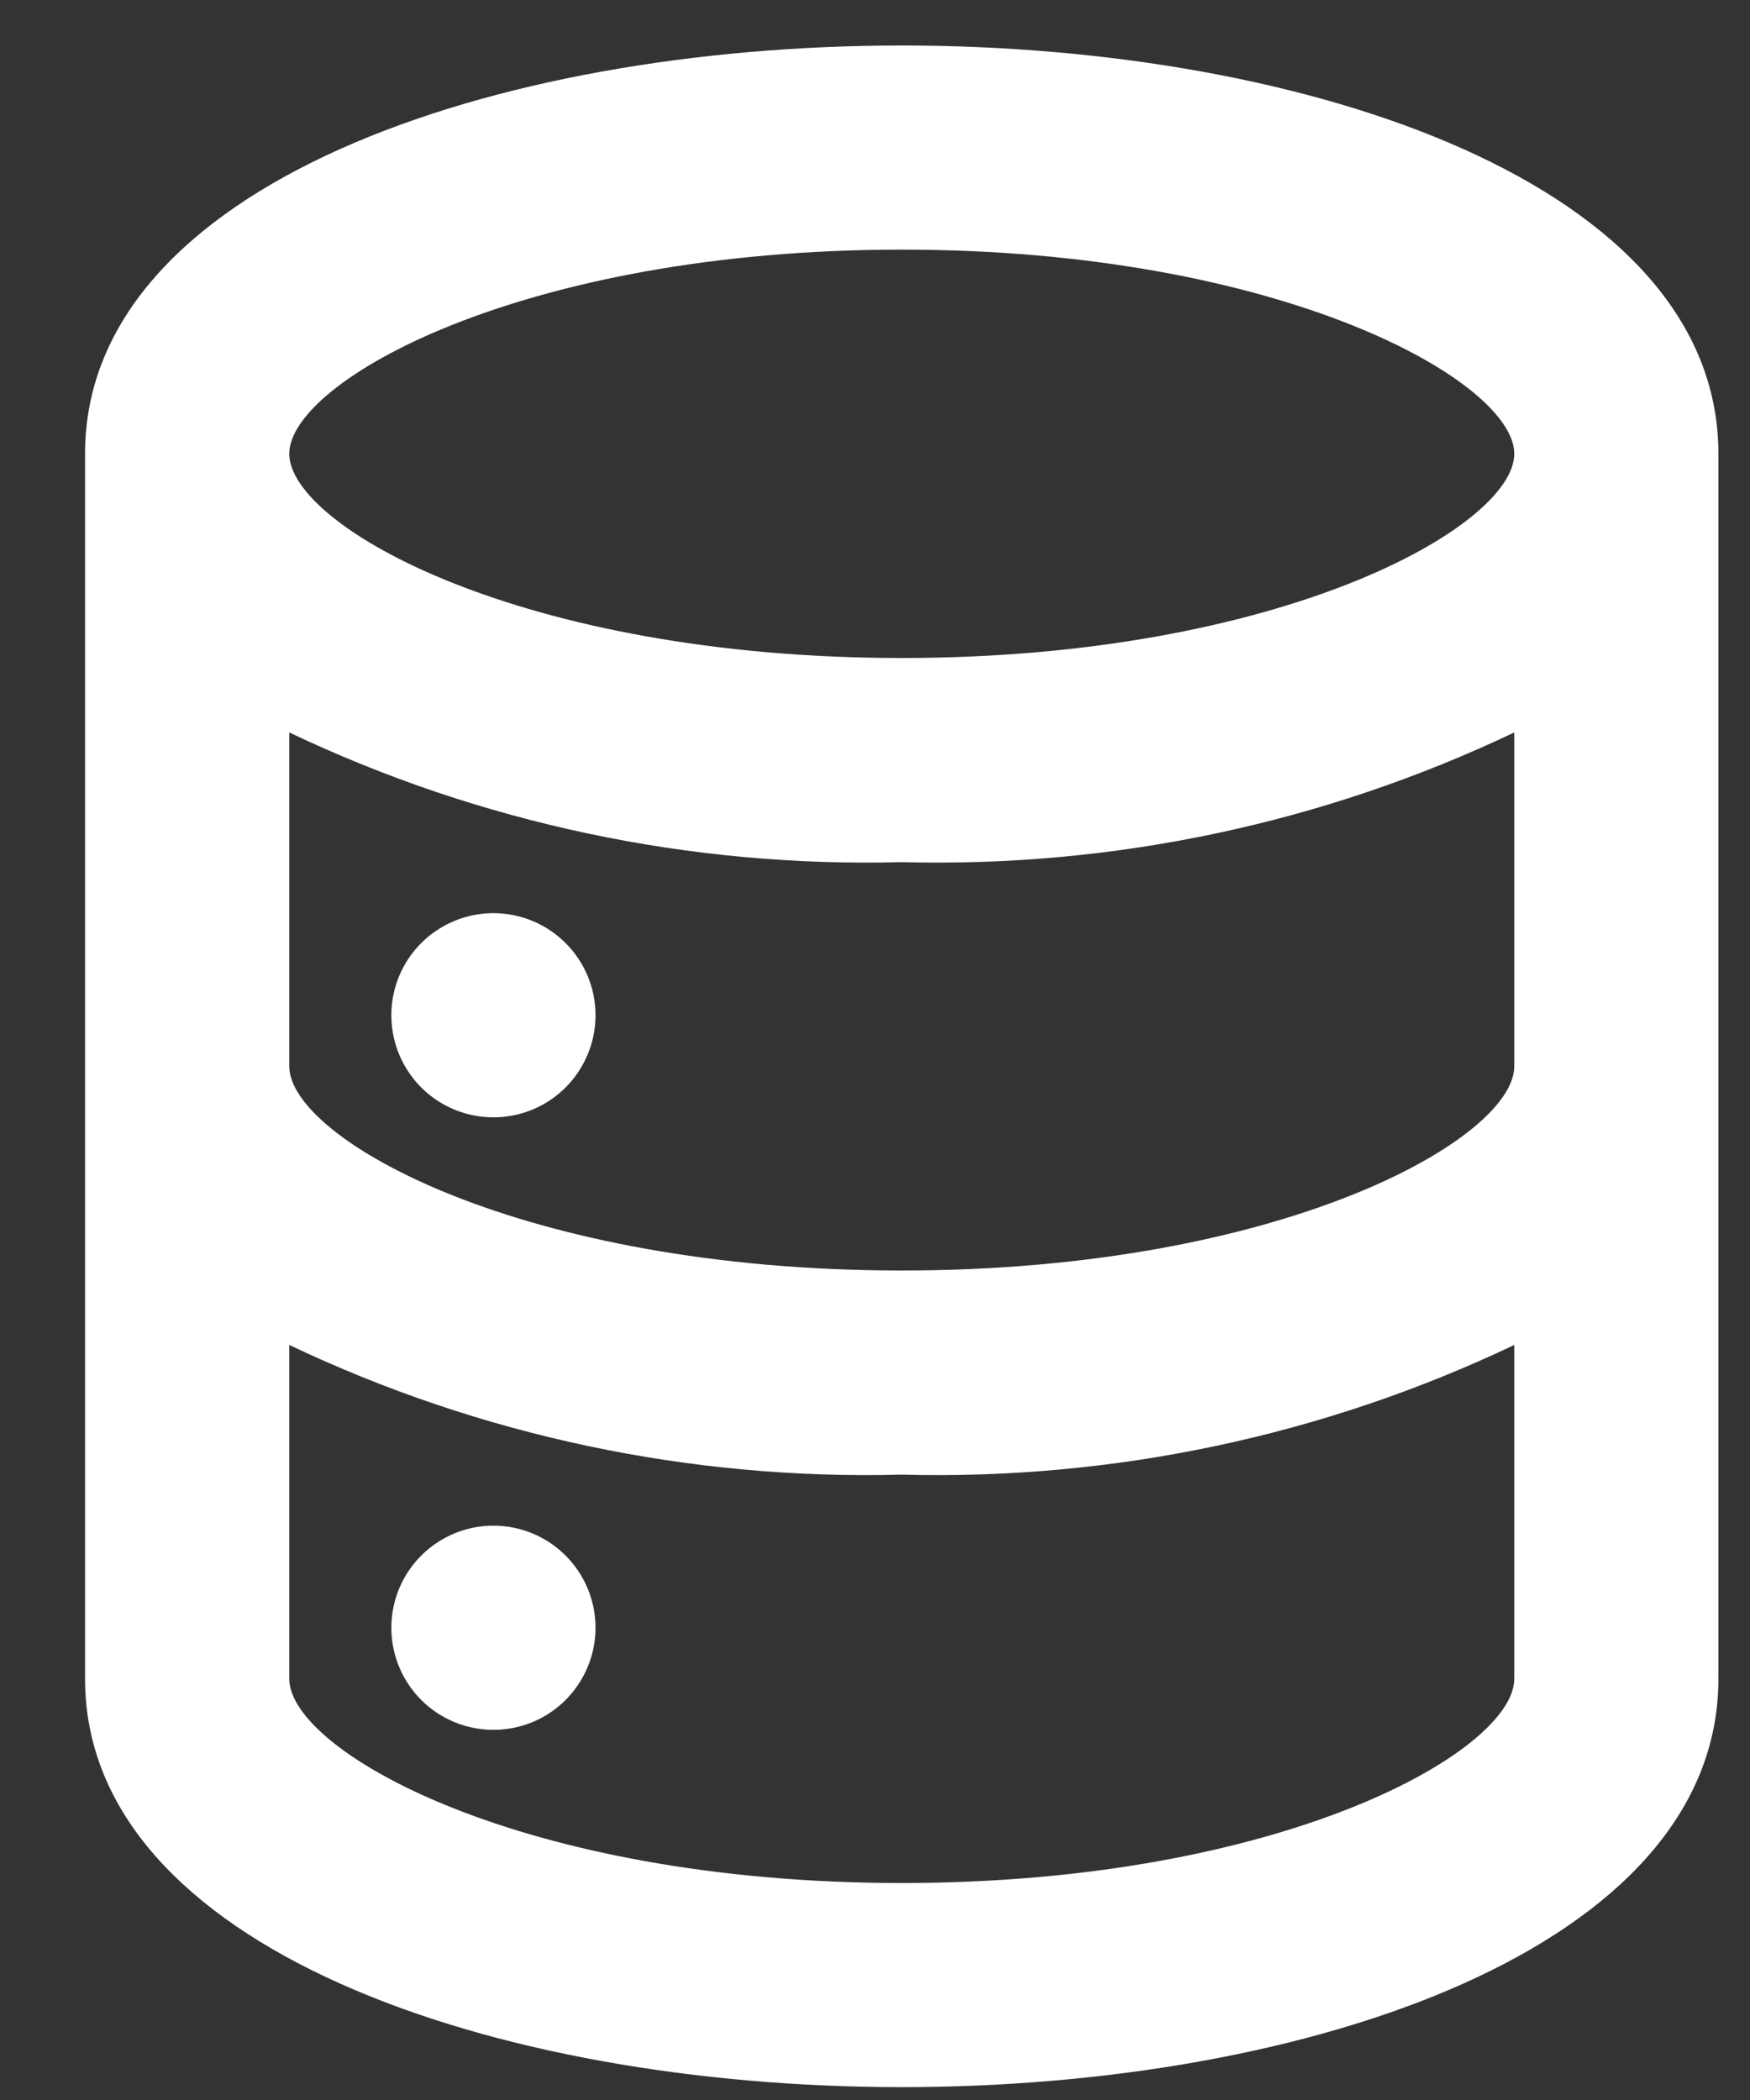 <svg width="20" height="24" viewBox="0 0 20 24" fill="none" xmlns="http://www.w3.org/2000/svg">
<rect x="0" y="0" width="20" height="24" fill="#333333" stroke="none"/>
<path d="M5.639 17.436C5.408 17.436 5.183 17.505 4.991 17.633C4.799 17.761 4.65 17.943 4.561 18.157C4.473 18.37 4.45 18.604 4.495 18.831C4.54 19.057 4.651 19.265 4.814 19.428C4.977 19.591 5.185 19.702 5.411 19.747C5.638 19.792 5.872 19.769 6.086 19.681C6.299 19.593 6.481 19.443 6.609 19.251C6.737 19.059 6.806 18.834 6.806 18.603C6.806 18.294 6.683 17.997 6.464 17.778C6.245 17.559 5.949 17.436 5.639 17.436ZM10.306 0.52C5.639 0.52 0.972 2.118 0.972 5.186V19.186C0.972 22.255 5.639 23.853 10.306 23.853C14.972 23.853 19.639 22.255 19.639 19.186V5.186C19.639 2.118 14.972 0.52 10.306 0.52ZM17.306 19.186C17.306 20.015 14.646 21.52 10.306 21.52C5.966 21.52 3.306 20.015 3.306 19.186V15.371C5.49 16.41 7.888 16.917 10.306 16.853C12.723 16.917 15.122 16.41 17.306 15.371V19.186ZM17.306 12.186C17.306 13.015 14.646 14.52 10.306 14.52C5.966 14.52 3.306 13.015 3.306 12.186V8.371C5.49 9.41 7.888 9.917 10.306 9.853C12.723 9.917 15.122 9.41 17.306 8.371V12.186ZM10.306 7.52C5.966 7.52 3.306 6.015 3.306 5.186C3.306 4.358 5.966 2.853 10.306 2.853C14.646 2.853 17.306 4.358 17.306 5.186C17.306 6.015 14.646 7.52 10.306 7.52ZM5.639 10.436C5.408 10.436 5.183 10.505 4.991 10.633C4.799 10.761 4.65 10.943 4.561 11.156C4.473 11.37 4.45 11.604 4.495 11.831C4.54 12.057 4.651 12.265 4.814 12.428C4.977 12.591 5.185 12.702 5.411 12.747C5.638 12.792 5.872 12.769 6.086 12.681C6.299 12.592 6.481 12.443 6.609 12.251C6.737 12.059 6.806 11.834 6.806 11.603C6.806 11.293 6.683 10.997 6.464 10.778C6.245 10.559 5.949 10.436 5.639 10.436Z" fill="white"/>
</svg>

